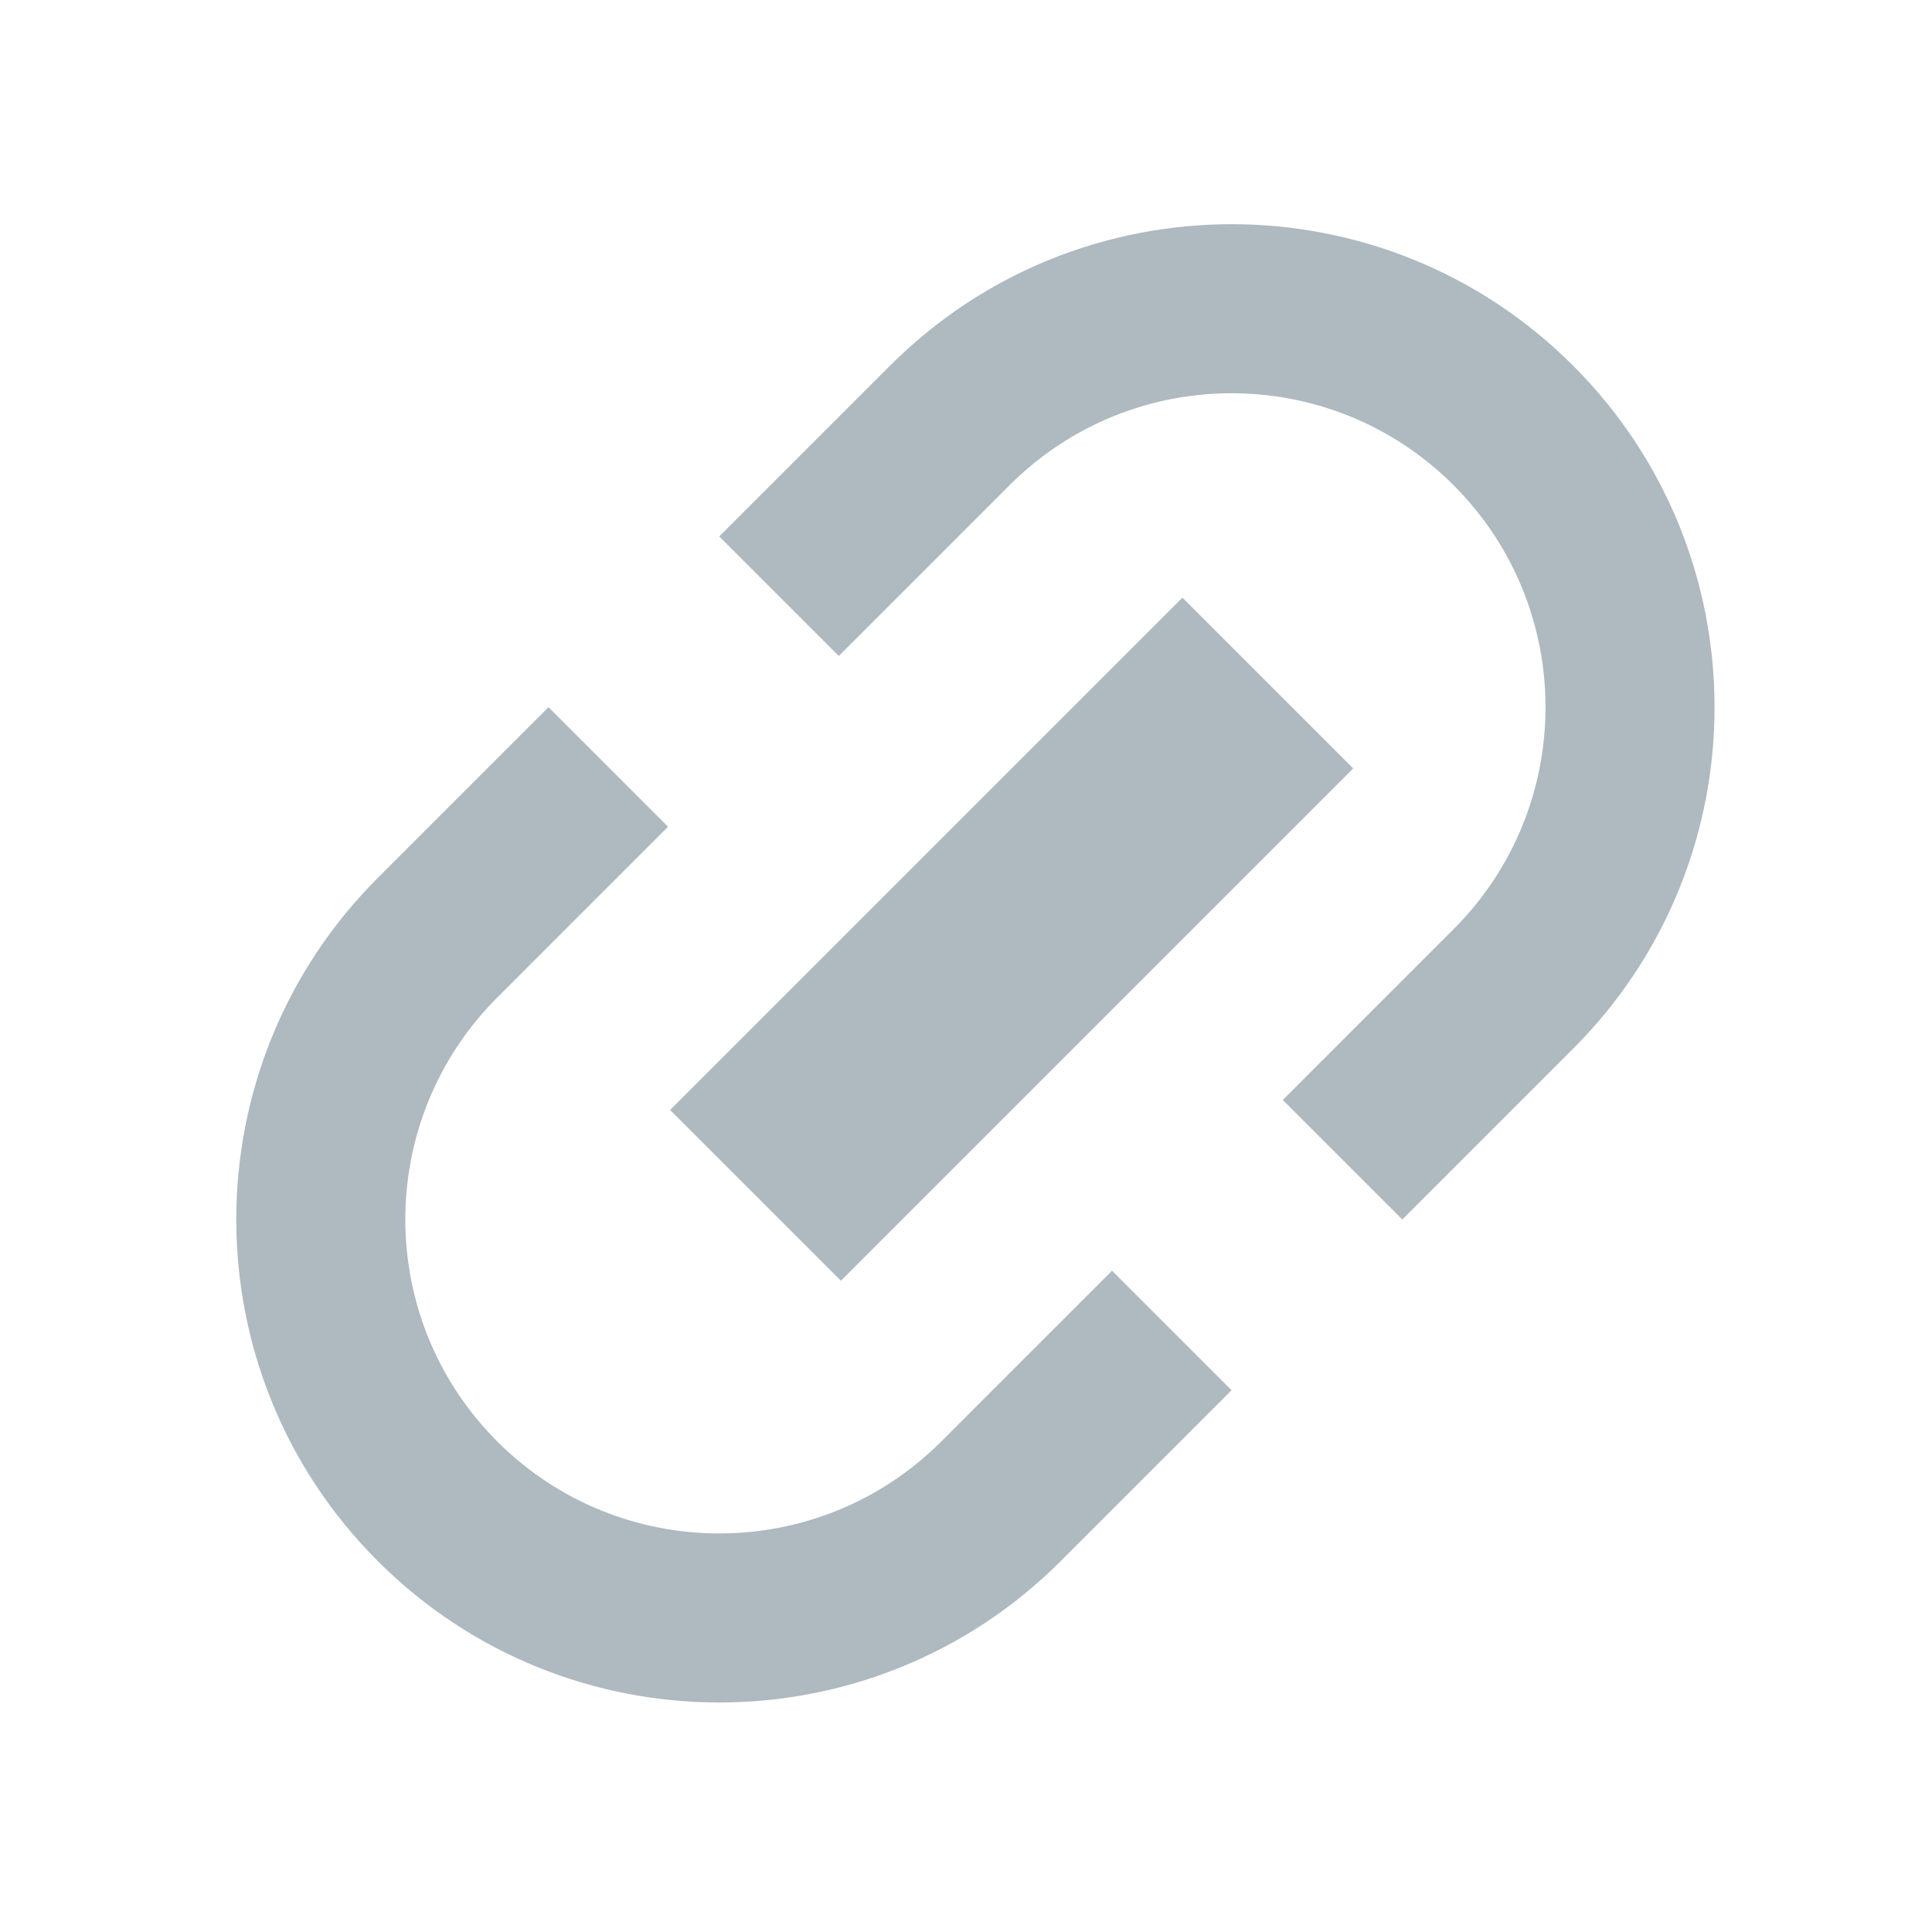 <svg xmlns="http://www.w3.org/2000/svg" width="16" height="16" viewBox="0 0 16 16"><g fill="#9AA7B0" fill-opacity=".8" fill-rule="evenodd" transform="translate(-.4)"><rect width="6" height="2" x="5.778" y="6.778" transform="rotate(-45 8.778 7.778)"/><path d="M7.478,3.978 L7.478,5.378 L5.478,5.378 C4.042,5.378 2.878,6.542 2.878,7.978 C2.878,9.414 4.042,10.578 5.478,10.578 L7.478,10.578 L7.478,11.978 L5.478,11.978 C3.269,11.978 1.478,10.187 1.478,7.978 C1.478,5.769 3.269,3.978 5.478,3.978 L7.478,3.978 Z M9.478,3.978 L11.478,3.978 C13.687,3.978 15.478,5.769 15.478,7.978 C15.478,10.187 13.687,11.978 11.478,11.978 L9.478,11.978 L9.478,10.578 L11.478,10.578 C12.914,10.578 14.078,9.414 14.078,7.978 C14.078,6.542 12.914,5.378 11.478,5.378 L9.478,5.378 L9.478,3.978 Z" transform="rotate(-45 8.478 7.978)"/></g></svg>